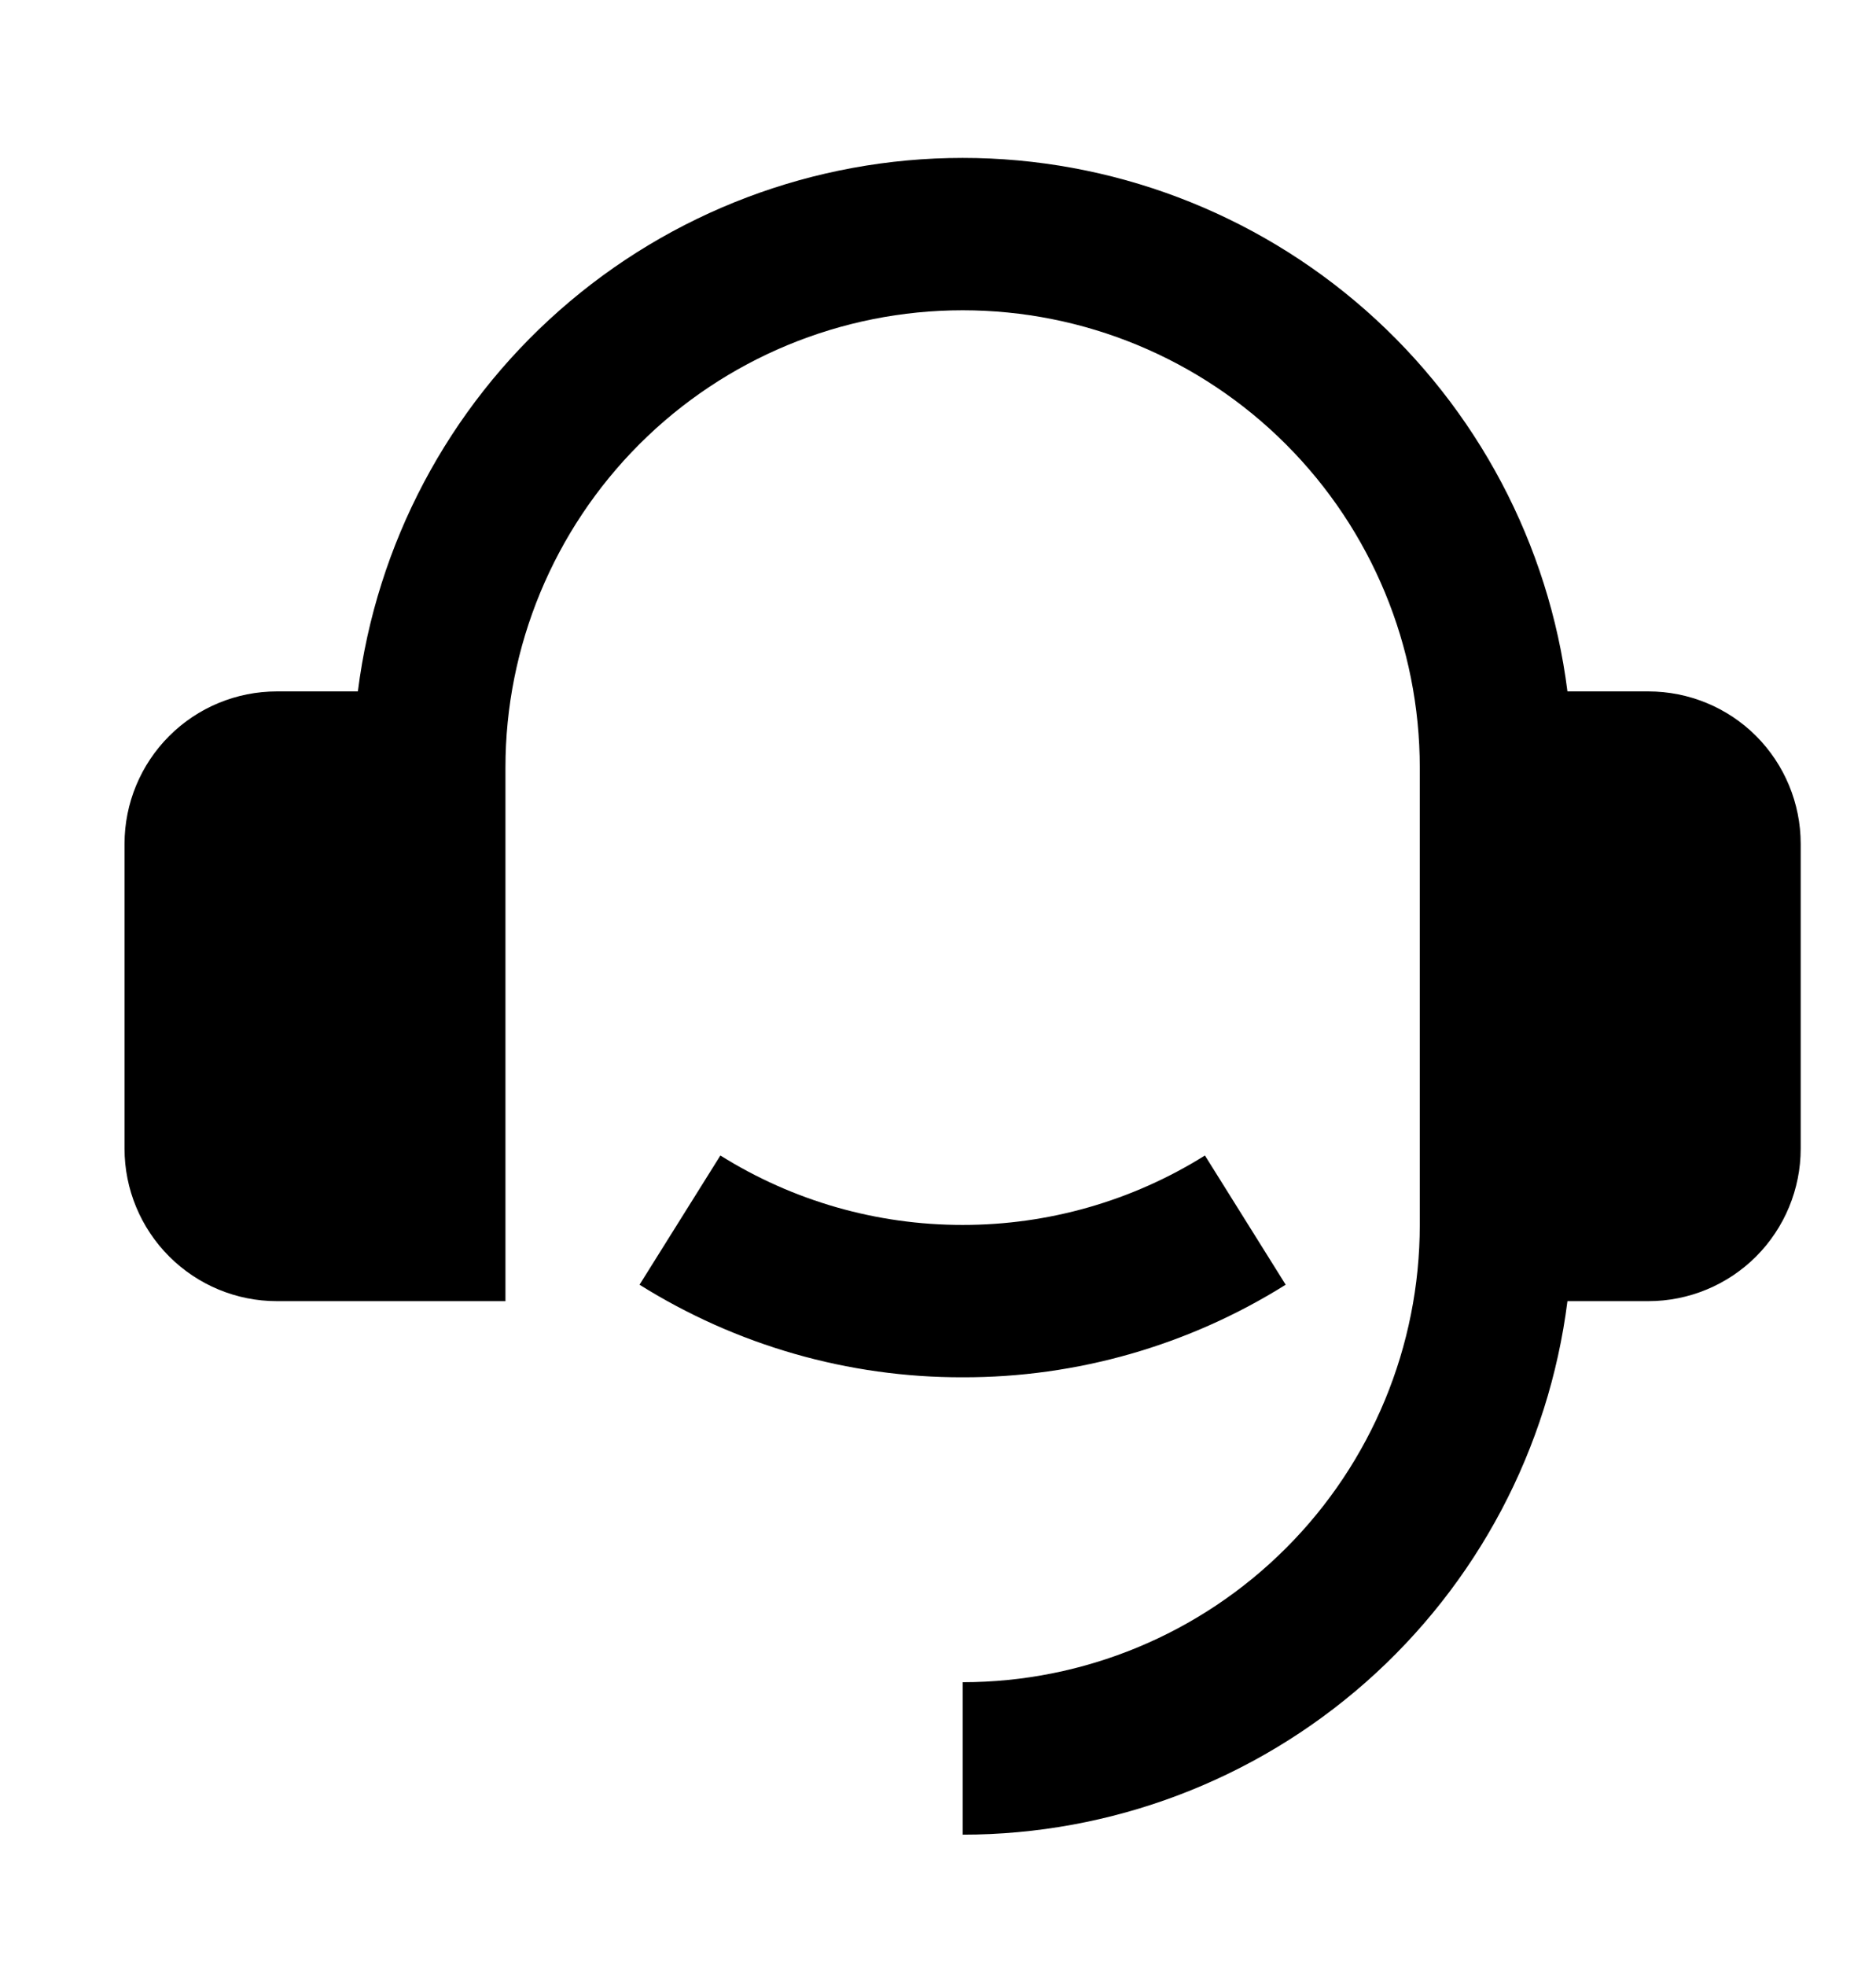 <svg width="21" height="22" viewBox="0 0 21 22" fill="none" xmlns="http://www.w3.org/2000/svg">
<path d="M18.451 7.737C18.904 7.737 19.338 7.916 19.658 8.236C19.977 8.556 20.157 8.99 20.157 9.442V12.854C20.157 13.306 19.977 13.74 19.658 14.06C19.338 14.38 18.904 14.56 18.451 14.56H17.546C17.338 16.209 16.535 17.725 15.289 18.824C14.042 19.923 12.438 20.53 10.776 20.53V18.824C12.133 18.824 13.434 18.285 14.394 17.325C15.354 16.366 15.893 15.064 15.893 13.707V8.589C15.893 7.232 15.354 5.931 14.394 4.971C13.434 4.011 12.133 3.472 10.776 3.472C9.418 3.472 8.117 4.011 7.157 4.971C6.198 5.931 5.658 7.232 5.658 8.589V14.56H3.1C2.647 14.56 2.214 14.38 1.894 14.06C1.574 13.74 1.394 13.306 1.394 12.854V9.442C1.394 8.99 1.574 8.556 1.894 8.236C2.214 7.916 2.647 7.737 3.1 7.737H4.006C4.214 6.088 5.016 4.572 6.263 3.473C7.509 2.374 9.114 1.767 10.776 1.767C12.437 1.767 14.042 2.374 15.289 3.473C16.535 4.572 17.338 6.088 17.546 7.737H18.451ZM7.159 14.376L8.064 12.93C8.876 13.439 9.816 13.708 10.776 13.707C11.735 13.708 12.675 13.439 13.488 12.93L14.392 14.376C13.308 15.055 12.055 15.415 10.776 15.412C9.497 15.415 8.243 15.055 7.159 14.376Z" fill="black"/>
</svg>
